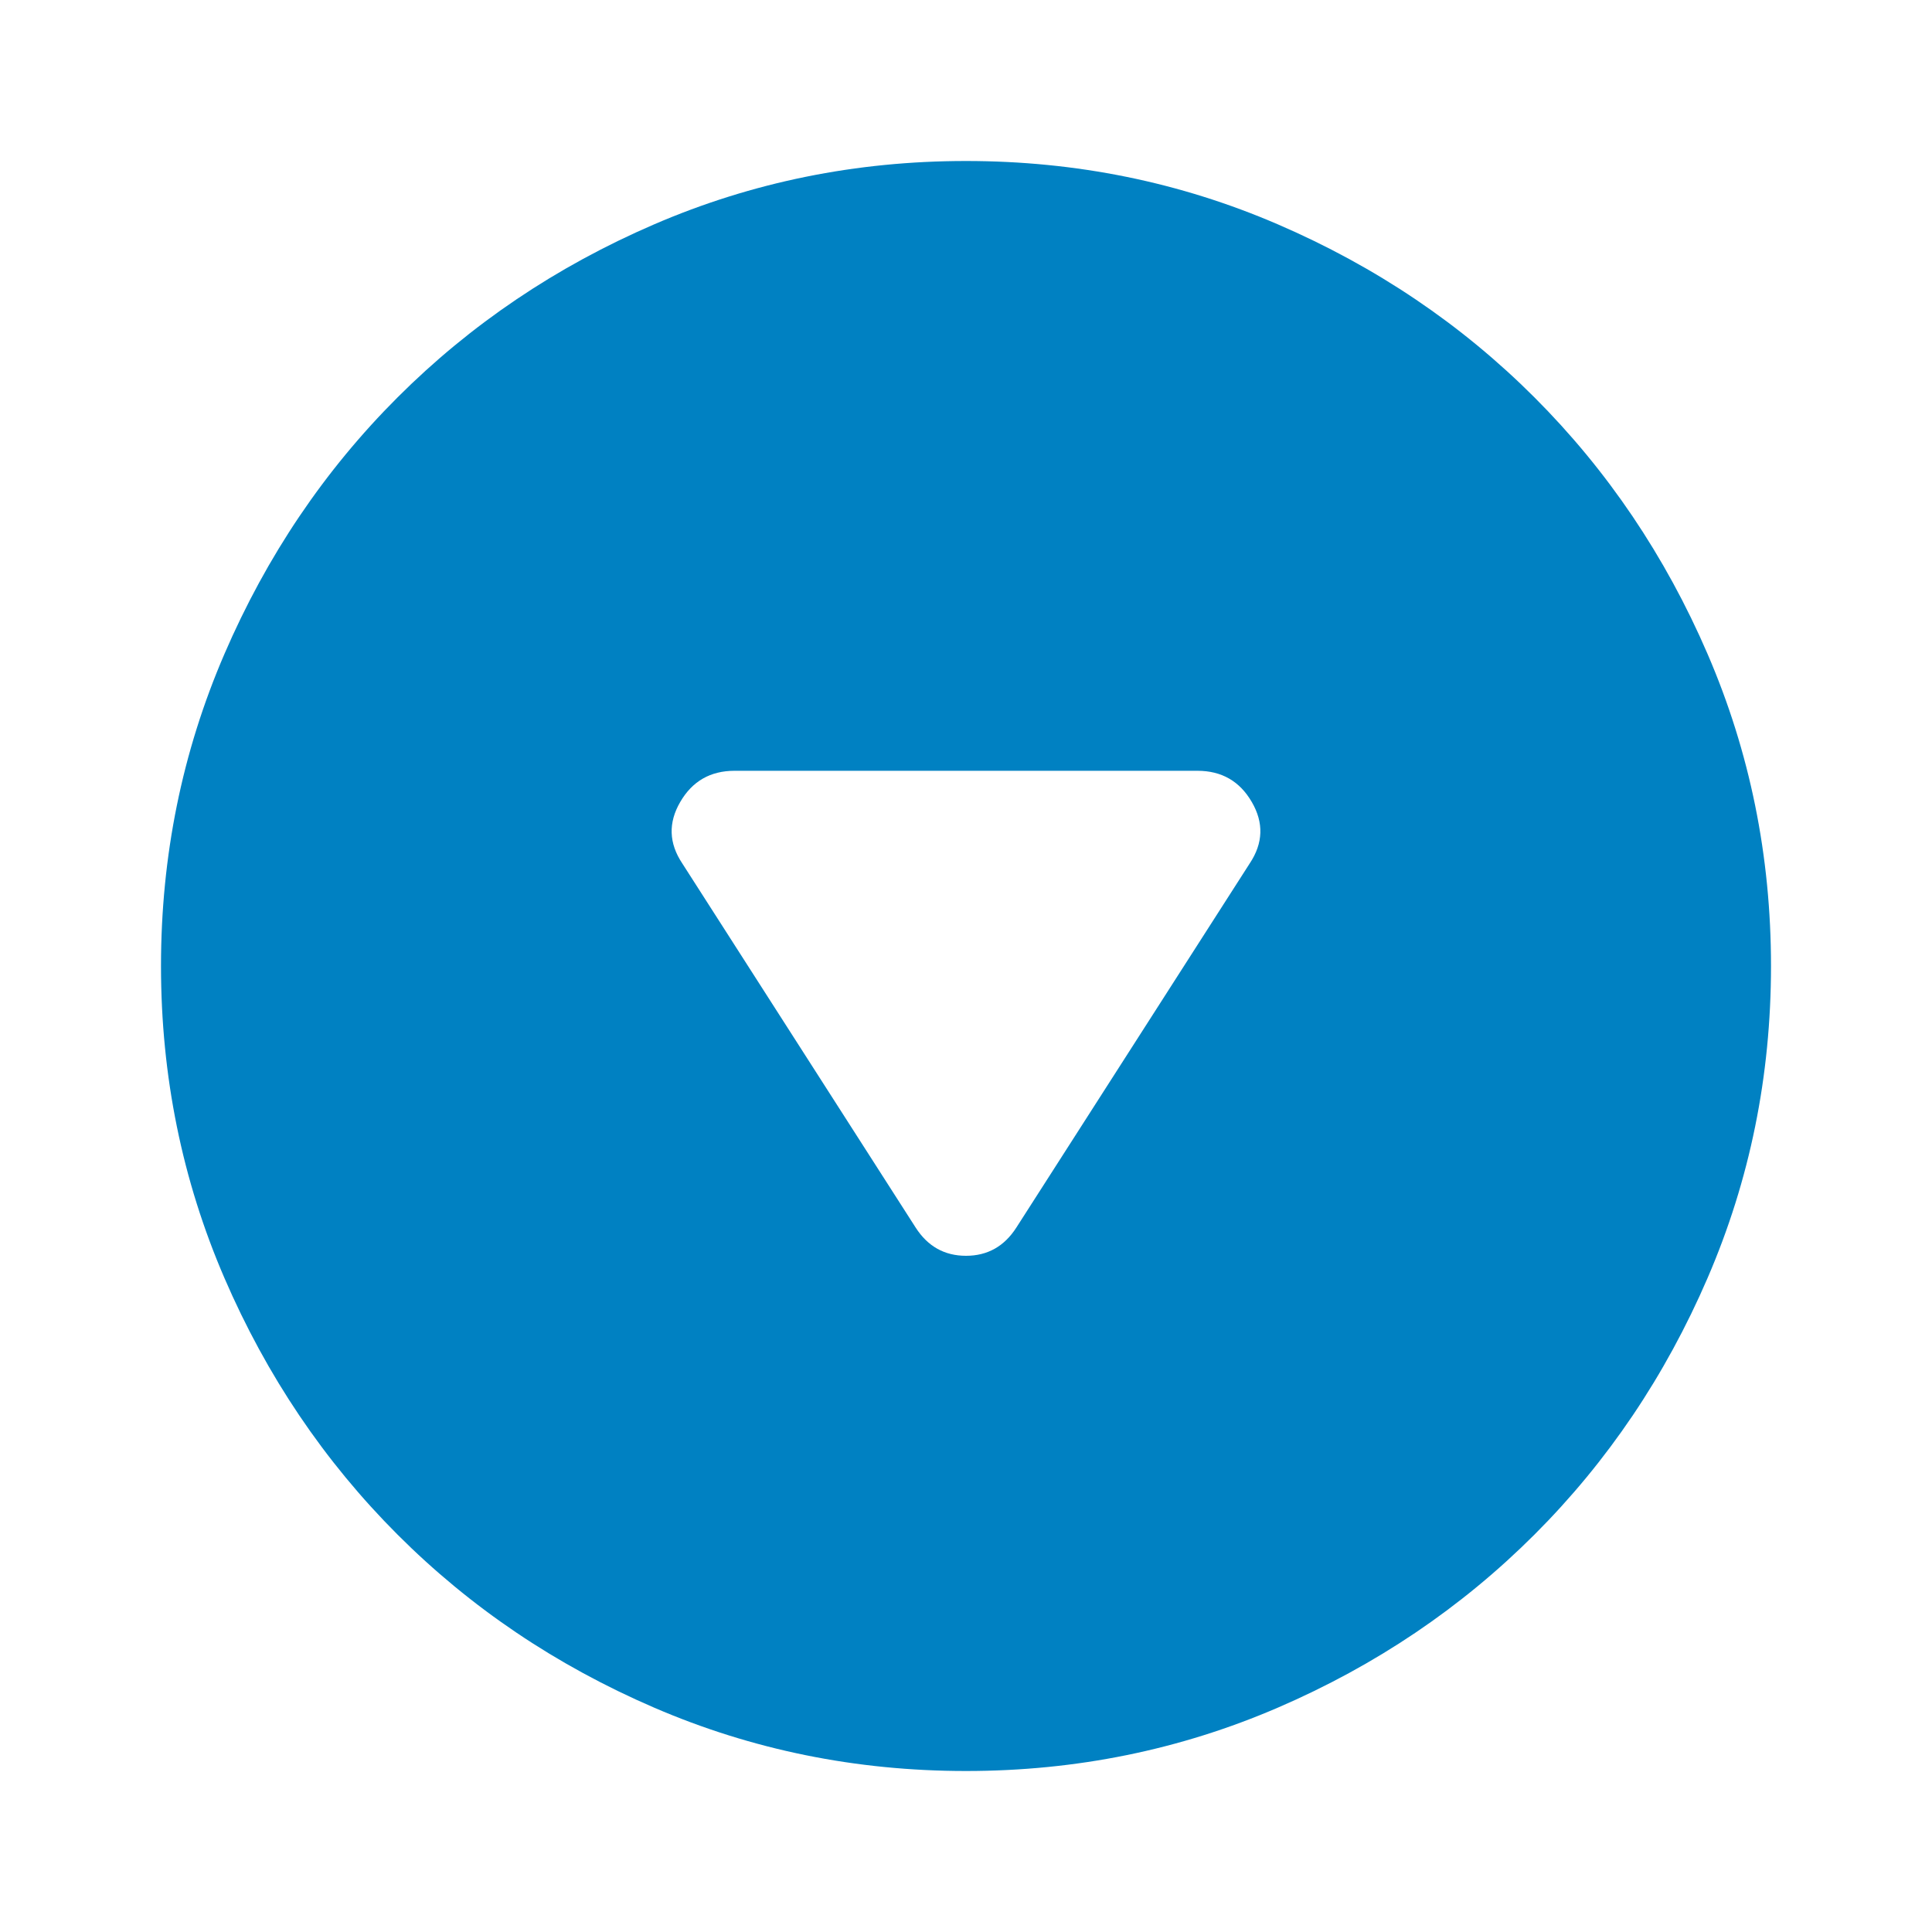 <?xml version="1.0" encoding="utf-8"?>
<!-- Generator: Adobe Illustrator 16.0.0, SVG Export Plug-In . SVG Version: 6.00 Build 0)  -->
<!DOCTYPE svg PUBLIC "-//W3C//DTD SVG 1.1//EN" "http://www.w3.org/Graphics/SVG/1.1/DTD/svg11.dtd">
<svg version="1.1" id="Layer_1" xmlns="http://www.w3.org/2000/svg" xmlns:xlink="http://www.w3.org/1999/xlink" x="0px" y="0px"
	 width="48px" height="48px" viewBox="0 0 48 48" enable-background="new 0 0 48 48" xml:space="preserve">
<path fill="#0081C2" d="M29.75,19.15h-11.5c-0.6,0-1.05,0.258-1.35,0.775c-0.301,0.517-0.283,1.025,0.05,1.525l5.8,9.05
	c0.3,0.467,0.717,0.7,1.25,0.7s0.95-0.233,1.25-0.7l5.8-9.05c0.333-0.5,0.351-1.009,0.05-1.525C30.8,19.408,30.35,19.15,29.75,19.15
	z M4,24c0-2.733,0.525-5.316,1.575-7.75s2.483-4.559,4.3-6.375s3.941-3.25,6.375-4.3C18.684,4.525,21.267,4,24,4
	s5.316,0.525,7.75,1.575c2.434,1.05,4.559,2.483,6.375,4.3s3.25,3.941,4.3,6.375S44,21.267,44,24s-0.525,5.316-1.575,7.75
	s-2.483,4.559-4.3,6.375s-3.941,3.25-6.375,4.3S26.733,44,24,44s-5.316-0.525-7.75-1.575s-4.559-2.483-6.375-4.3
	s-3.25-3.941-4.3-6.375S4,26.733,4,24z"/>
</svg>

